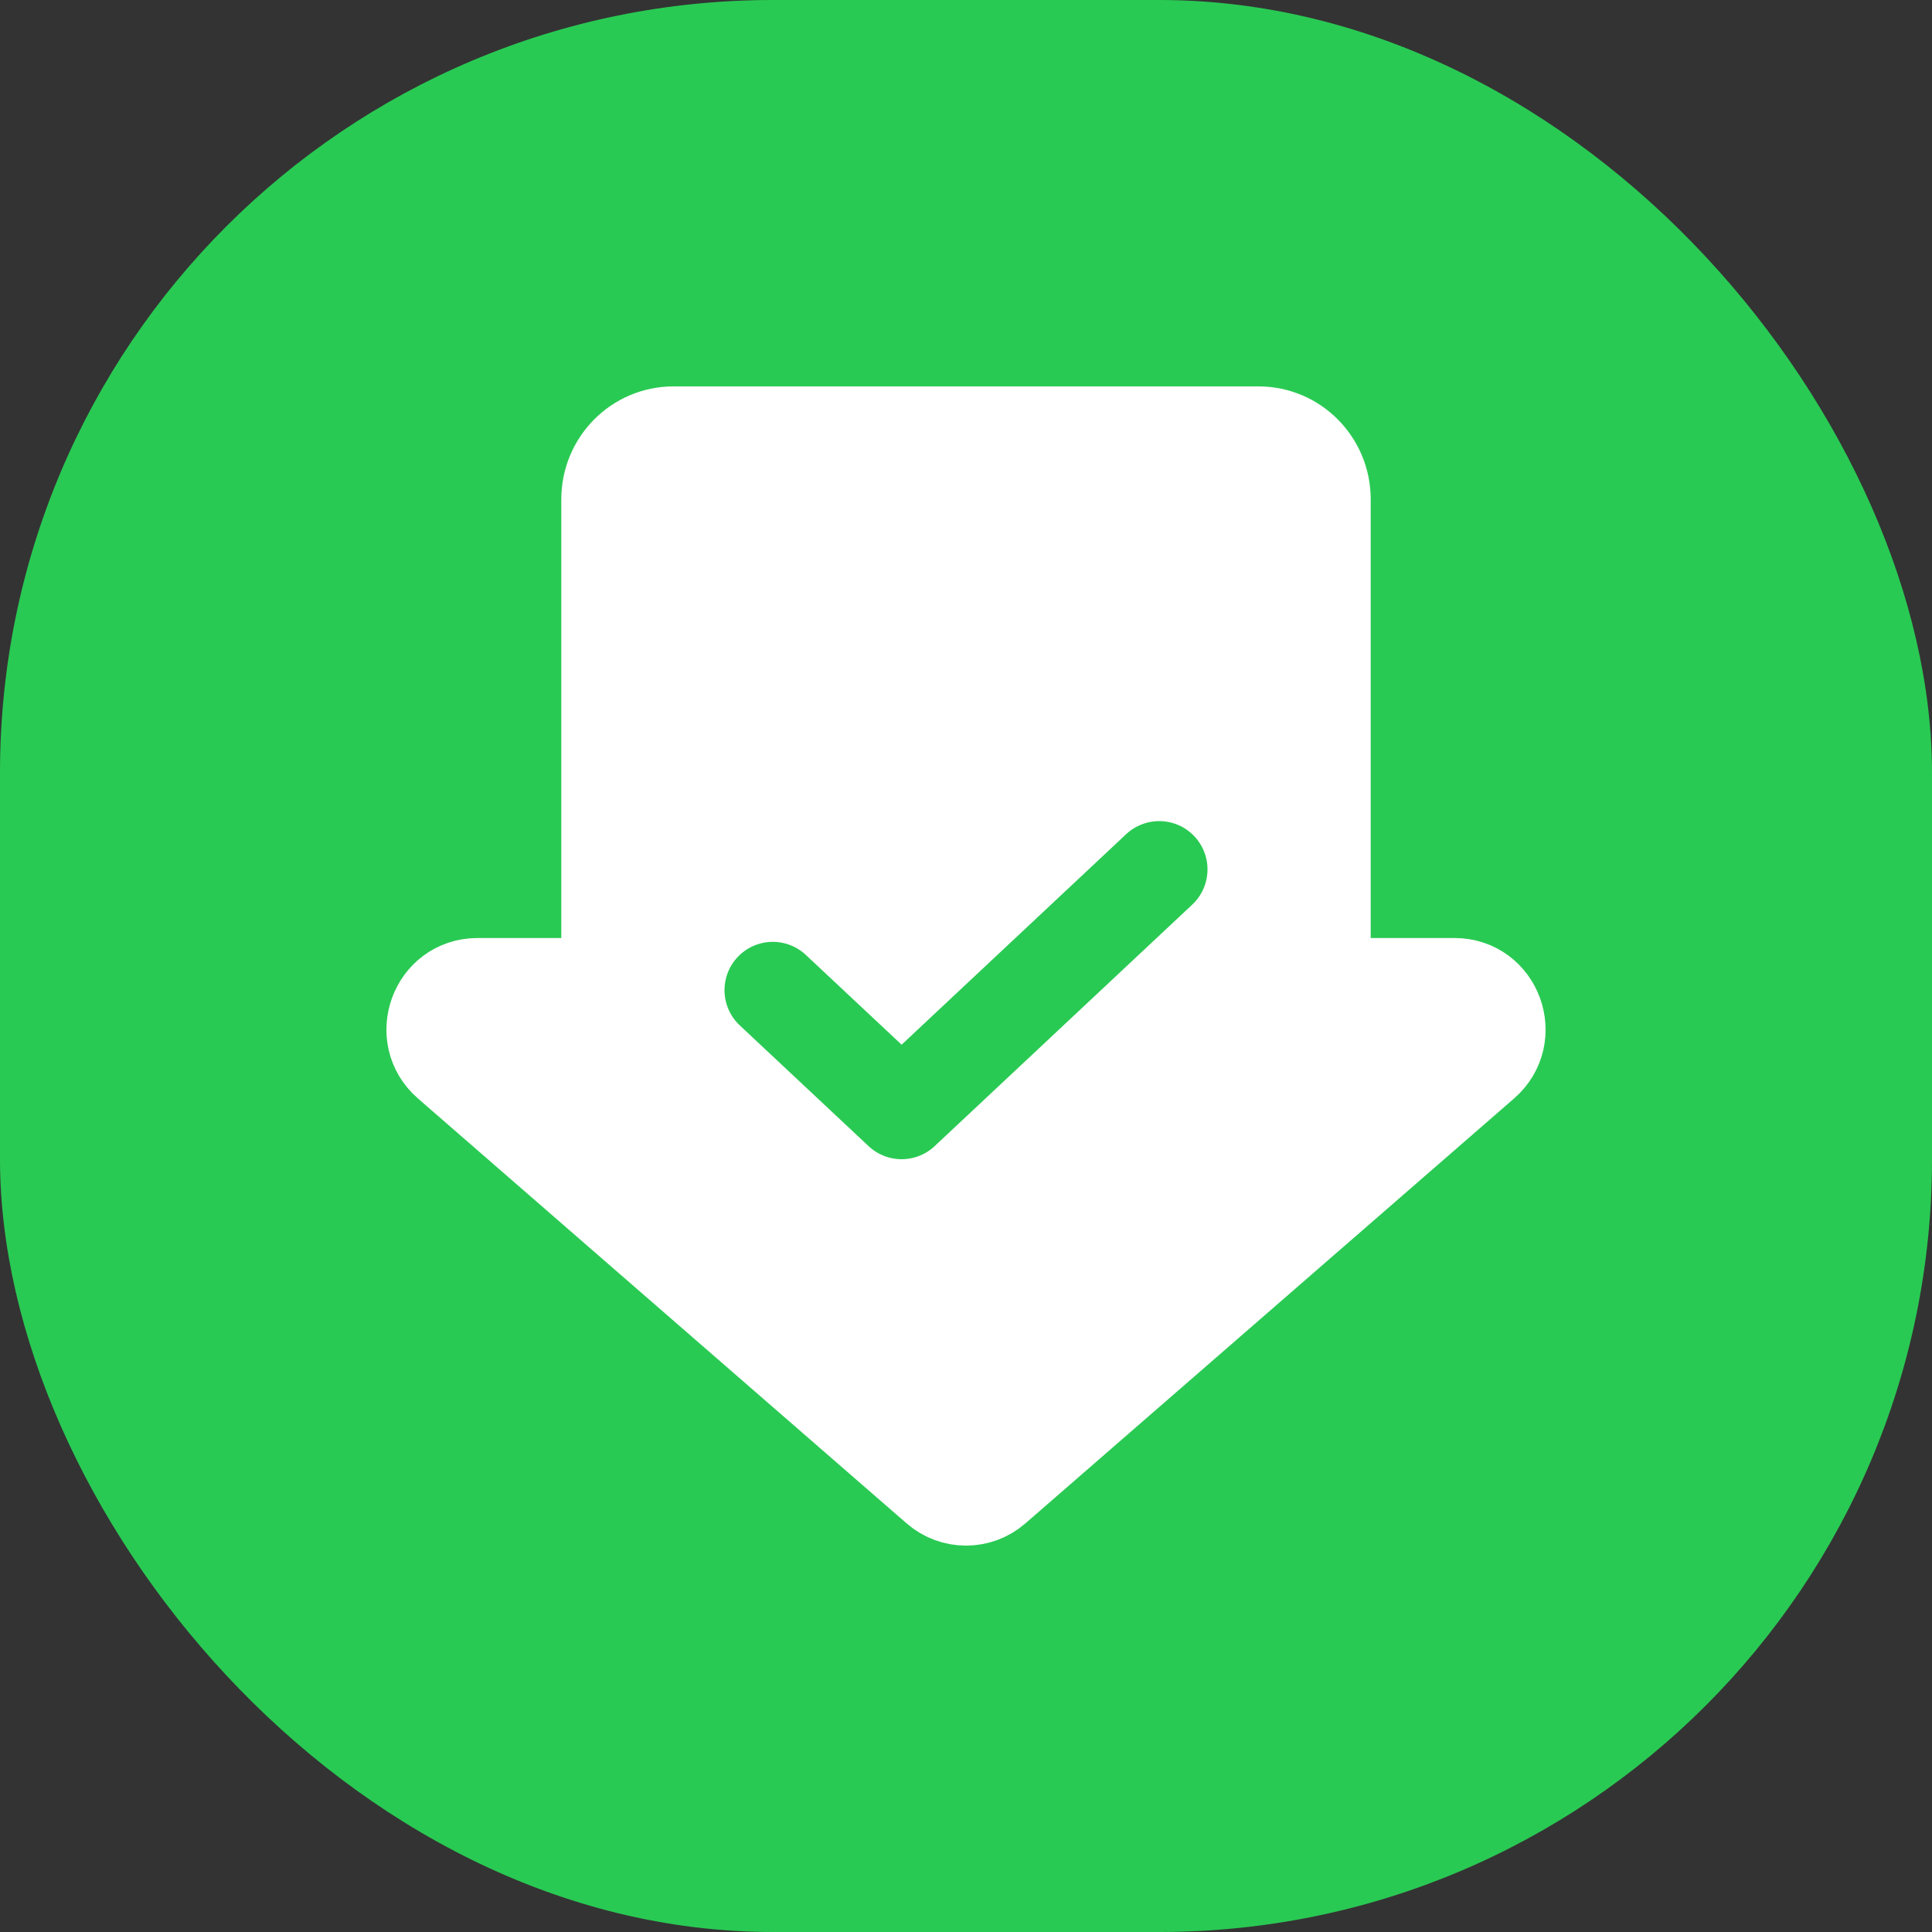 <svg width="40" height="40" viewBox="0 0 40 40" fill="none" xmlns="http://www.w3.org/2000/svg">
<rect x="0" y="0" width="40" height="40" fill="#333333" stroke="none"/>
<rect width="40" height="40" rx="16" fill="#29CA53"/>
<path d="M13.943 9C13.213 9 12.621 9.599 12.621 10.337V19.421C12.621 19.973 12.174 20.421 11.621 20.421H9.883C9.065 20.421 8.689 21.449 9.309 21.988L19.426 30.785C19.756 31.072 20.244 31.072 20.574 30.785L30.691 21.988C31.311 21.449 30.935 20.421 30.117 20.421H28.379C27.826 20.421 27.379 19.973 27.379 19.421V10.337C27.379 9.599 26.787 9 26.057 9H13.943Z" fill="white" stroke="white" stroke-width="2"/>
<path d="M16 20.5L18.667 23L24 18" stroke="#29CA53" stroke-width="2" stroke-linecap="round" stroke-linejoin="round"/>
</svg>
